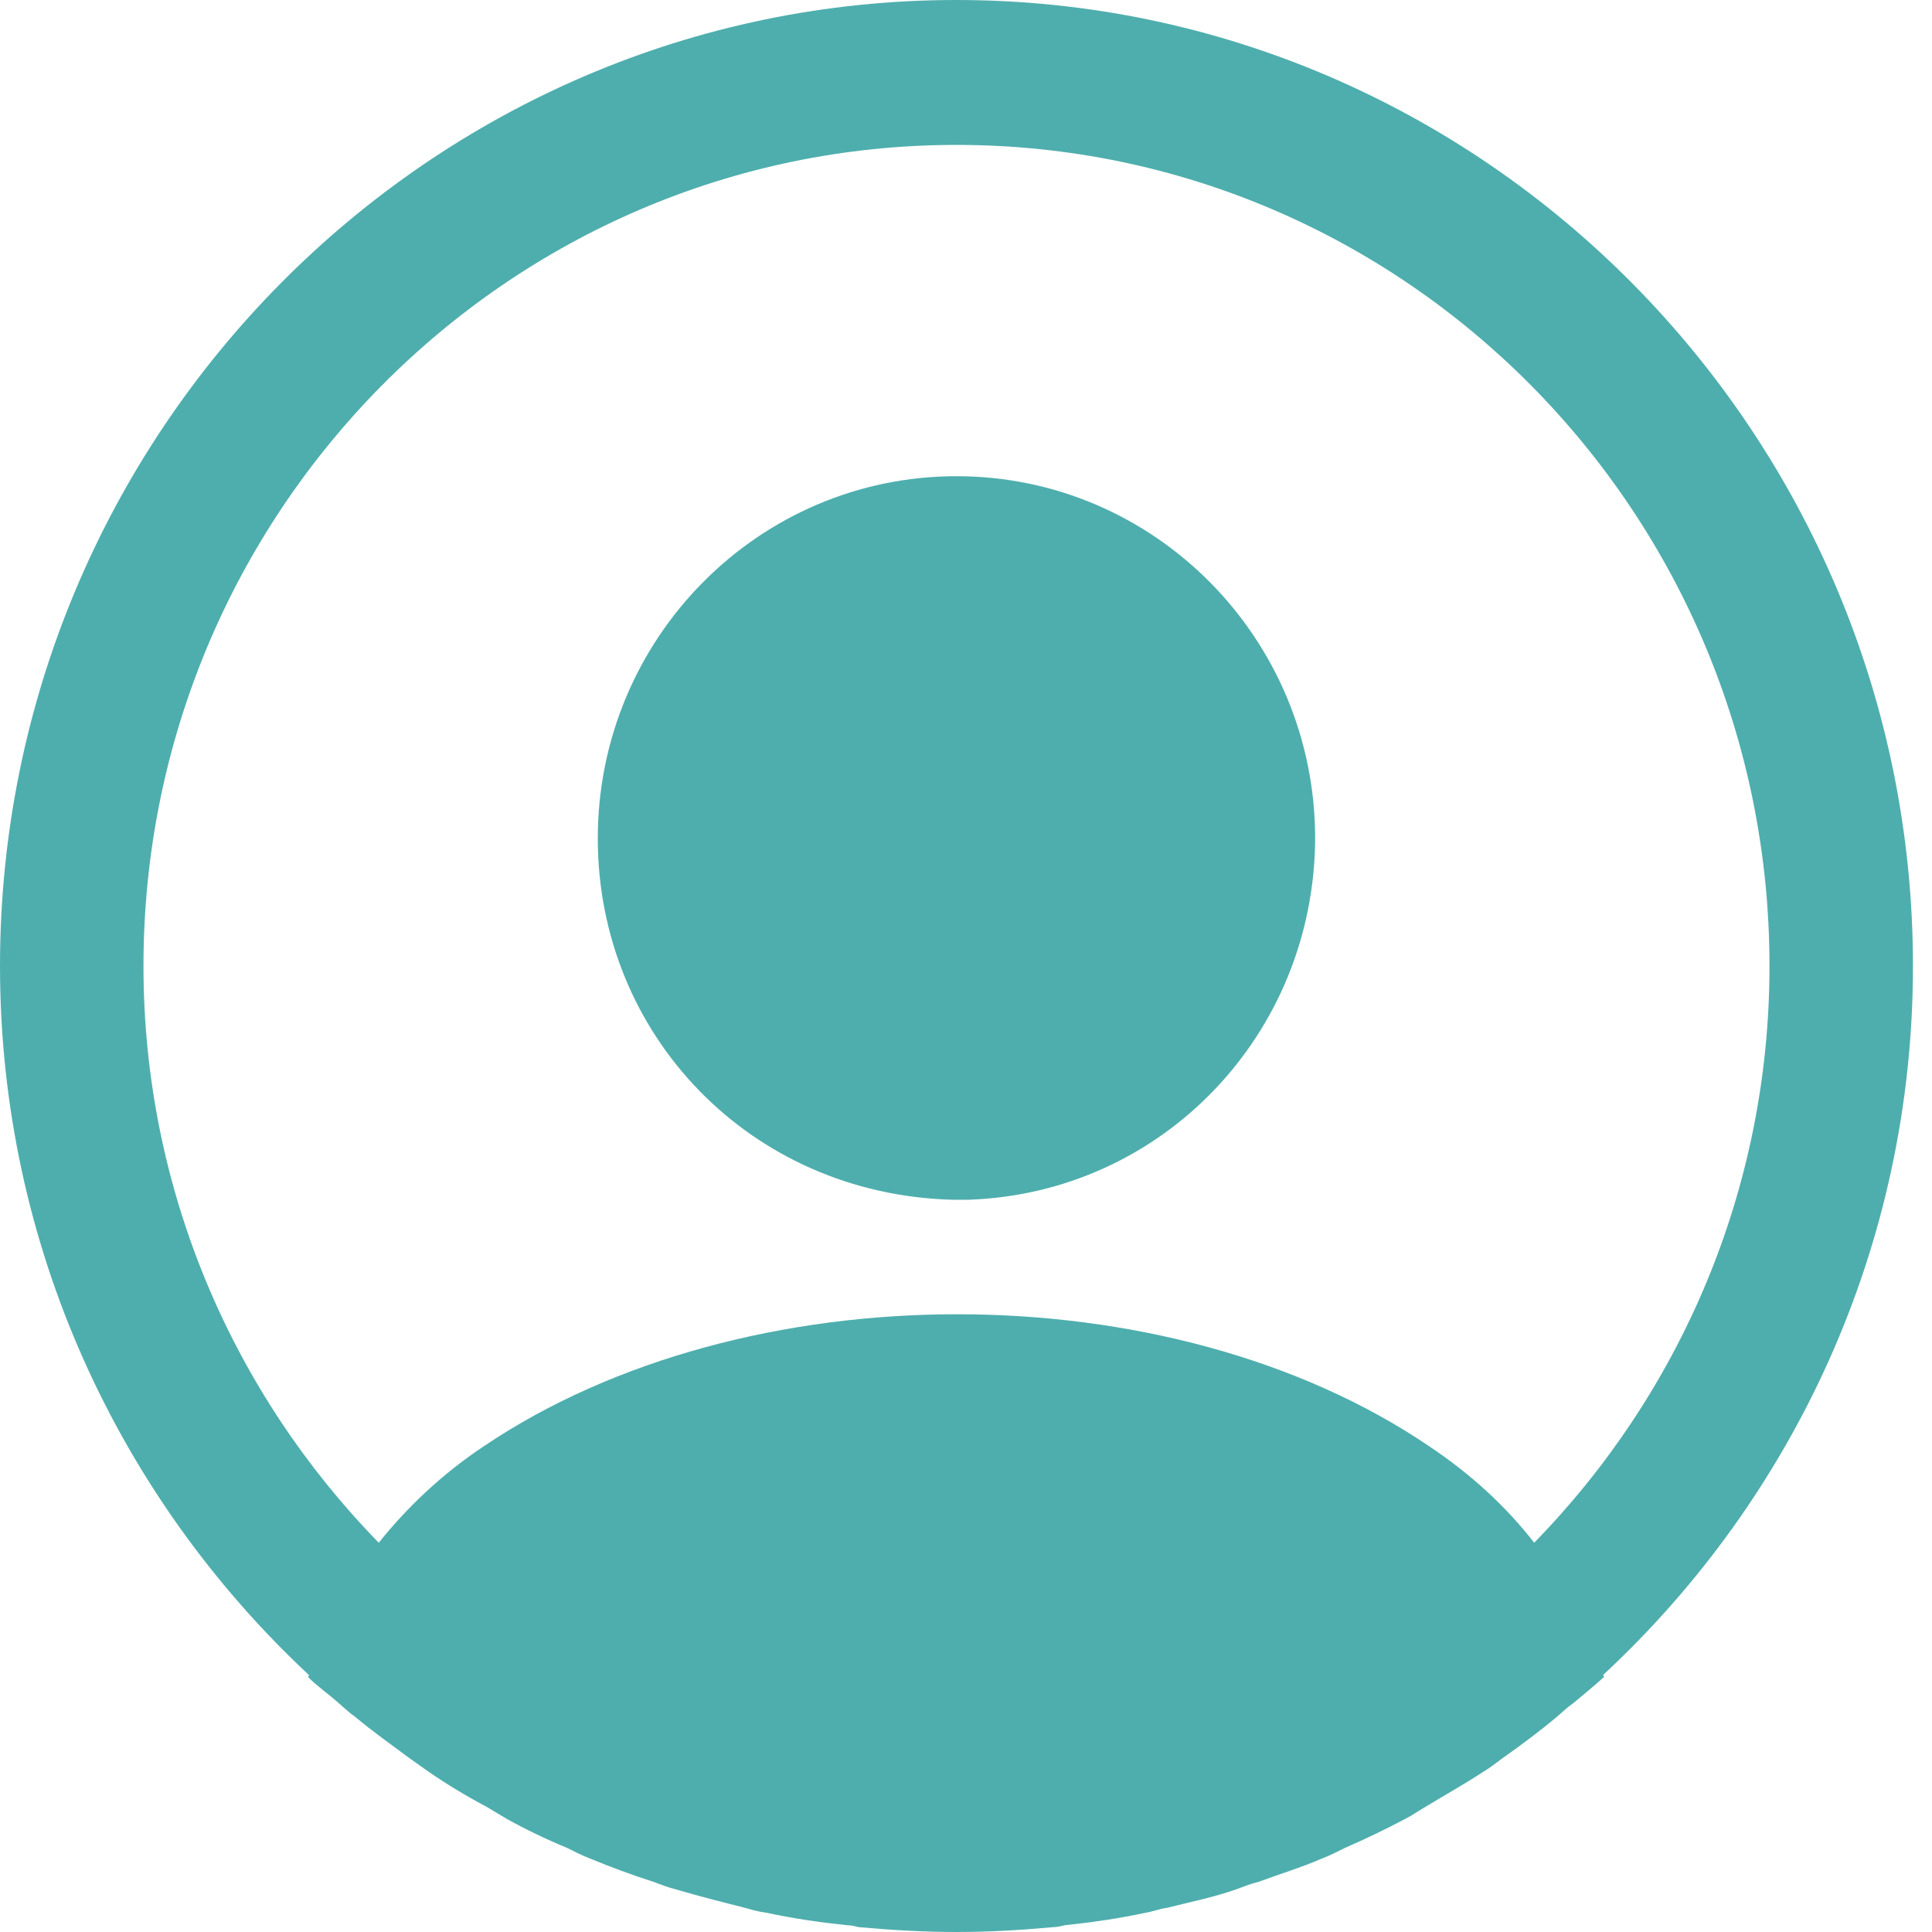 <svg width="85" height="85" viewBox="0 0 85 85" fill="none" xmlns="http://www.w3.org/2000/svg">
<path d="M84.162 42.5C84.162 19.082 65.268 0 42.081 0C18.895 0 0 19.082 0 42.5C0 54.825 5.26 65.918 13.592 73.695C13.592 73.737 13.592 73.737 13.55 73.78C13.971 74.205 14.476 74.545 14.897 74.927C15.149 75.14 15.36 75.353 15.612 75.522C16.37 76.16 17.211 76.755 18.011 77.35C18.305 77.562 18.558 77.733 18.852 77.945C19.652 78.498 20.494 79.007 21.377 79.475C21.672 79.645 22.009 79.858 22.303 80.028C23.145 80.495 24.028 80.92 24.954 81.302C25.291 81.472 25.627 81.642 25.964 81.77C26.89 82.153 27.816 82.493 28.741 82.79C29.078 82.918 29.415 83.045 29.751 83.13C30.761 83.427 31.771 83.683 32.781 83.938C33.076 84.022 33.37 84.108 33.707 84.15C34.885 84.405 36.064 84.575 37.284 84.703C37.452 84.703 37.621 84.745 37.789 84.787C39.22 84.915 40.65 85 42.081 85C43.512 85 44.943 84.915 46.331 84.787C46.5 84.787 46.668 84.745 46.836 84.703C48.057 84.575 49.235 84.405 50.413 84.15C50.708 84.108 51.002 83.98 51.339 83.938C52.349 83.683 53.401 83.47 54.369 83.13C54.706 83.002 55.042 82.875 55.379 82.79C56.305 82.45 57.273 82.153 58.156 81.77C58.493 81.642 58.83 81.472 59.166 81.302C60.05 80.92 60.934 80.495 61.817 80.028C62.154 79.858 62.449 79.645 62.743 79.475C63.585 78.965 64.426 78.498 65.268 77.945C65.562 77.775 65.815 77.562 66.11 77.35C66.951 76.755 67.751 76.16 68.508 75.522C68.761 75.31 68.971 75.097 69.224 74.927C69.686 74.545 70.149 74.162 70.57 73.78C70.57 73.737 70.57 73.737 70.528 73.695C78.902 65.918 84.162 54.825 84.162 42.5ZM62.869 63.623C51.465 55.888 32.781 55.888 21.293 63.623C19.442 64.855 17.927 66.3 16.664 67.873C10.268 61.328 6.312 52.36 6.312 42.5C6.312 22.567 22.345 6.375 42.081 6.375C61.817 6.375 77.85 22.567 77.85 42.5C77.85 52.36 73.895 61.328 67.498 67.873C66.278 66.3 64.721 64.855 62.869 63.623Z" fill="#4EAEAD"/>
<path d="M42.081 20.951C33.37 20.951 26.3 28.091 26.3 36.889C26.3 45.516 32.991 52.529 41.87 52.783H42.249H42.544H42.628C51.128 52.486 57.819 45.516 57.861 36.889C57.861 28.091 50.792 20.951 42.081 20.951Z" fill="#4EAEAD"/>
</svg>
